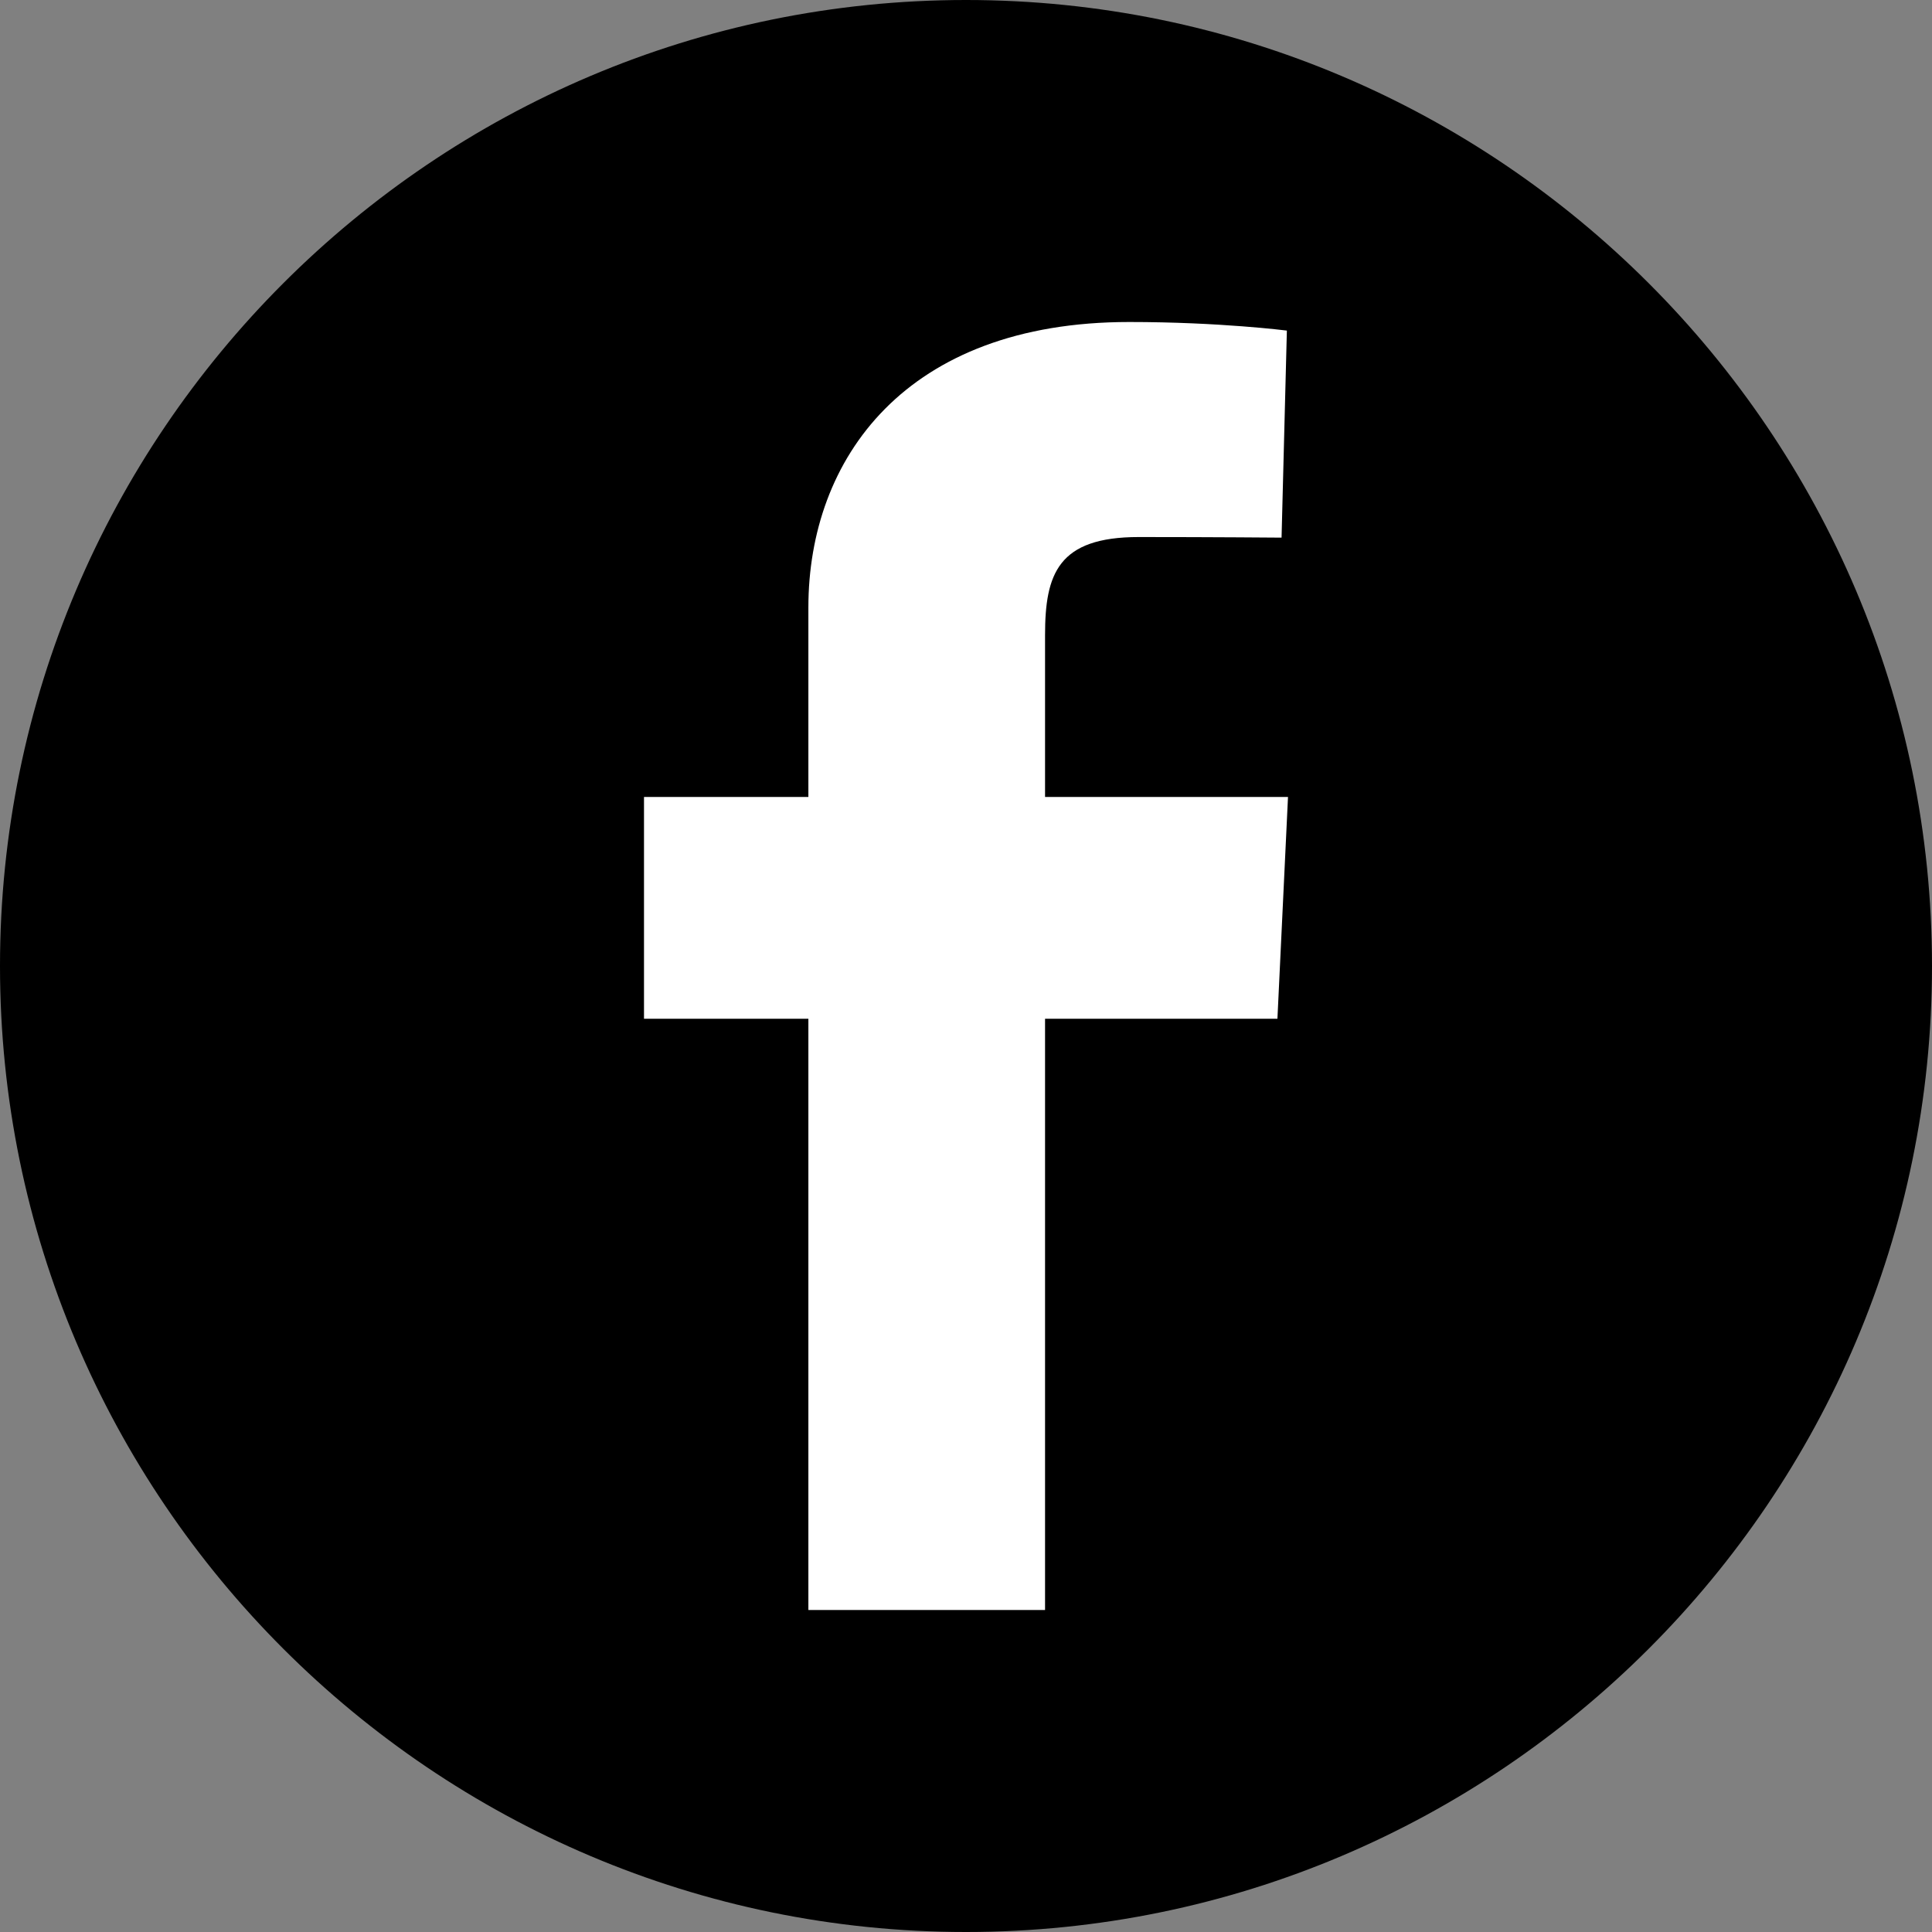<?xml version="1.0" encoding="UTF-8" standalone="no"?>
<svg width="36px" height="36px" viewBox="0 0 36 36" version="1.1" xmlns="http://www.w3.org/2000/svg" xmlns:xlink="http://www.w3.org/1999/xlink" xmlns:sketch="http://www.bohemiancoding.com/sketch/ns">
    <rect x="0" y="0" width="36" height="36" fill="#808080" stroke="none"/>
    <!-- Generator: Sketch 3.2.2 (9983) - http://www.bohemiancoding.com/sketch -->
    <title>social-facebook</title>
    <desc>Created with Sketch.</desc>
    <defs></defs>
    <g id="Page-1" stroke="none" stroke-width="1" fill="none" fill-rule="evenodd" sketch:type="MSPage">
        <g id="social-facebook" sketch:type="MSArtboardGroup">
            <g id="Fill-1-+-Fill-2" sketch:type="MSLayerGroup">
                <path d="M18,36 C8.075,36 0,27.925 0,18 C0,8.075 8.075,0 18,0 C27.925,0 36,8.075 36,18 C36,27.925 27.925,36 18,36" id="Fill-1" fill="#000000" sketch:type="MSShapeGroup"></path>
                <path d="M19,12.258 L19,12 L19,12.124 L19,12.258 M21.042,6 C16.873,6 15.063,8.547 15.063,11.32 L15.063,14.85 L12,14.85 L12,18.983 L15.063,18.983 L15.063,30 L19.473,30 L19.473,18.983 L23.803,18.983 L24,14.85 L19.473,14.85 L19.473,11.834 C19.473,10.694 19.715,10.007 21.218,10.007 C22.607,10.007 23.88,10.018 23.88,10.018 L23.979,6.16 C23.979,6.16 22.73,6 21.042,6" id="Fill-2" fill="#FFFFFF" sketch:type="MSShapeGroup"></path>
            </g>
        </g>
    </g>
</svg>